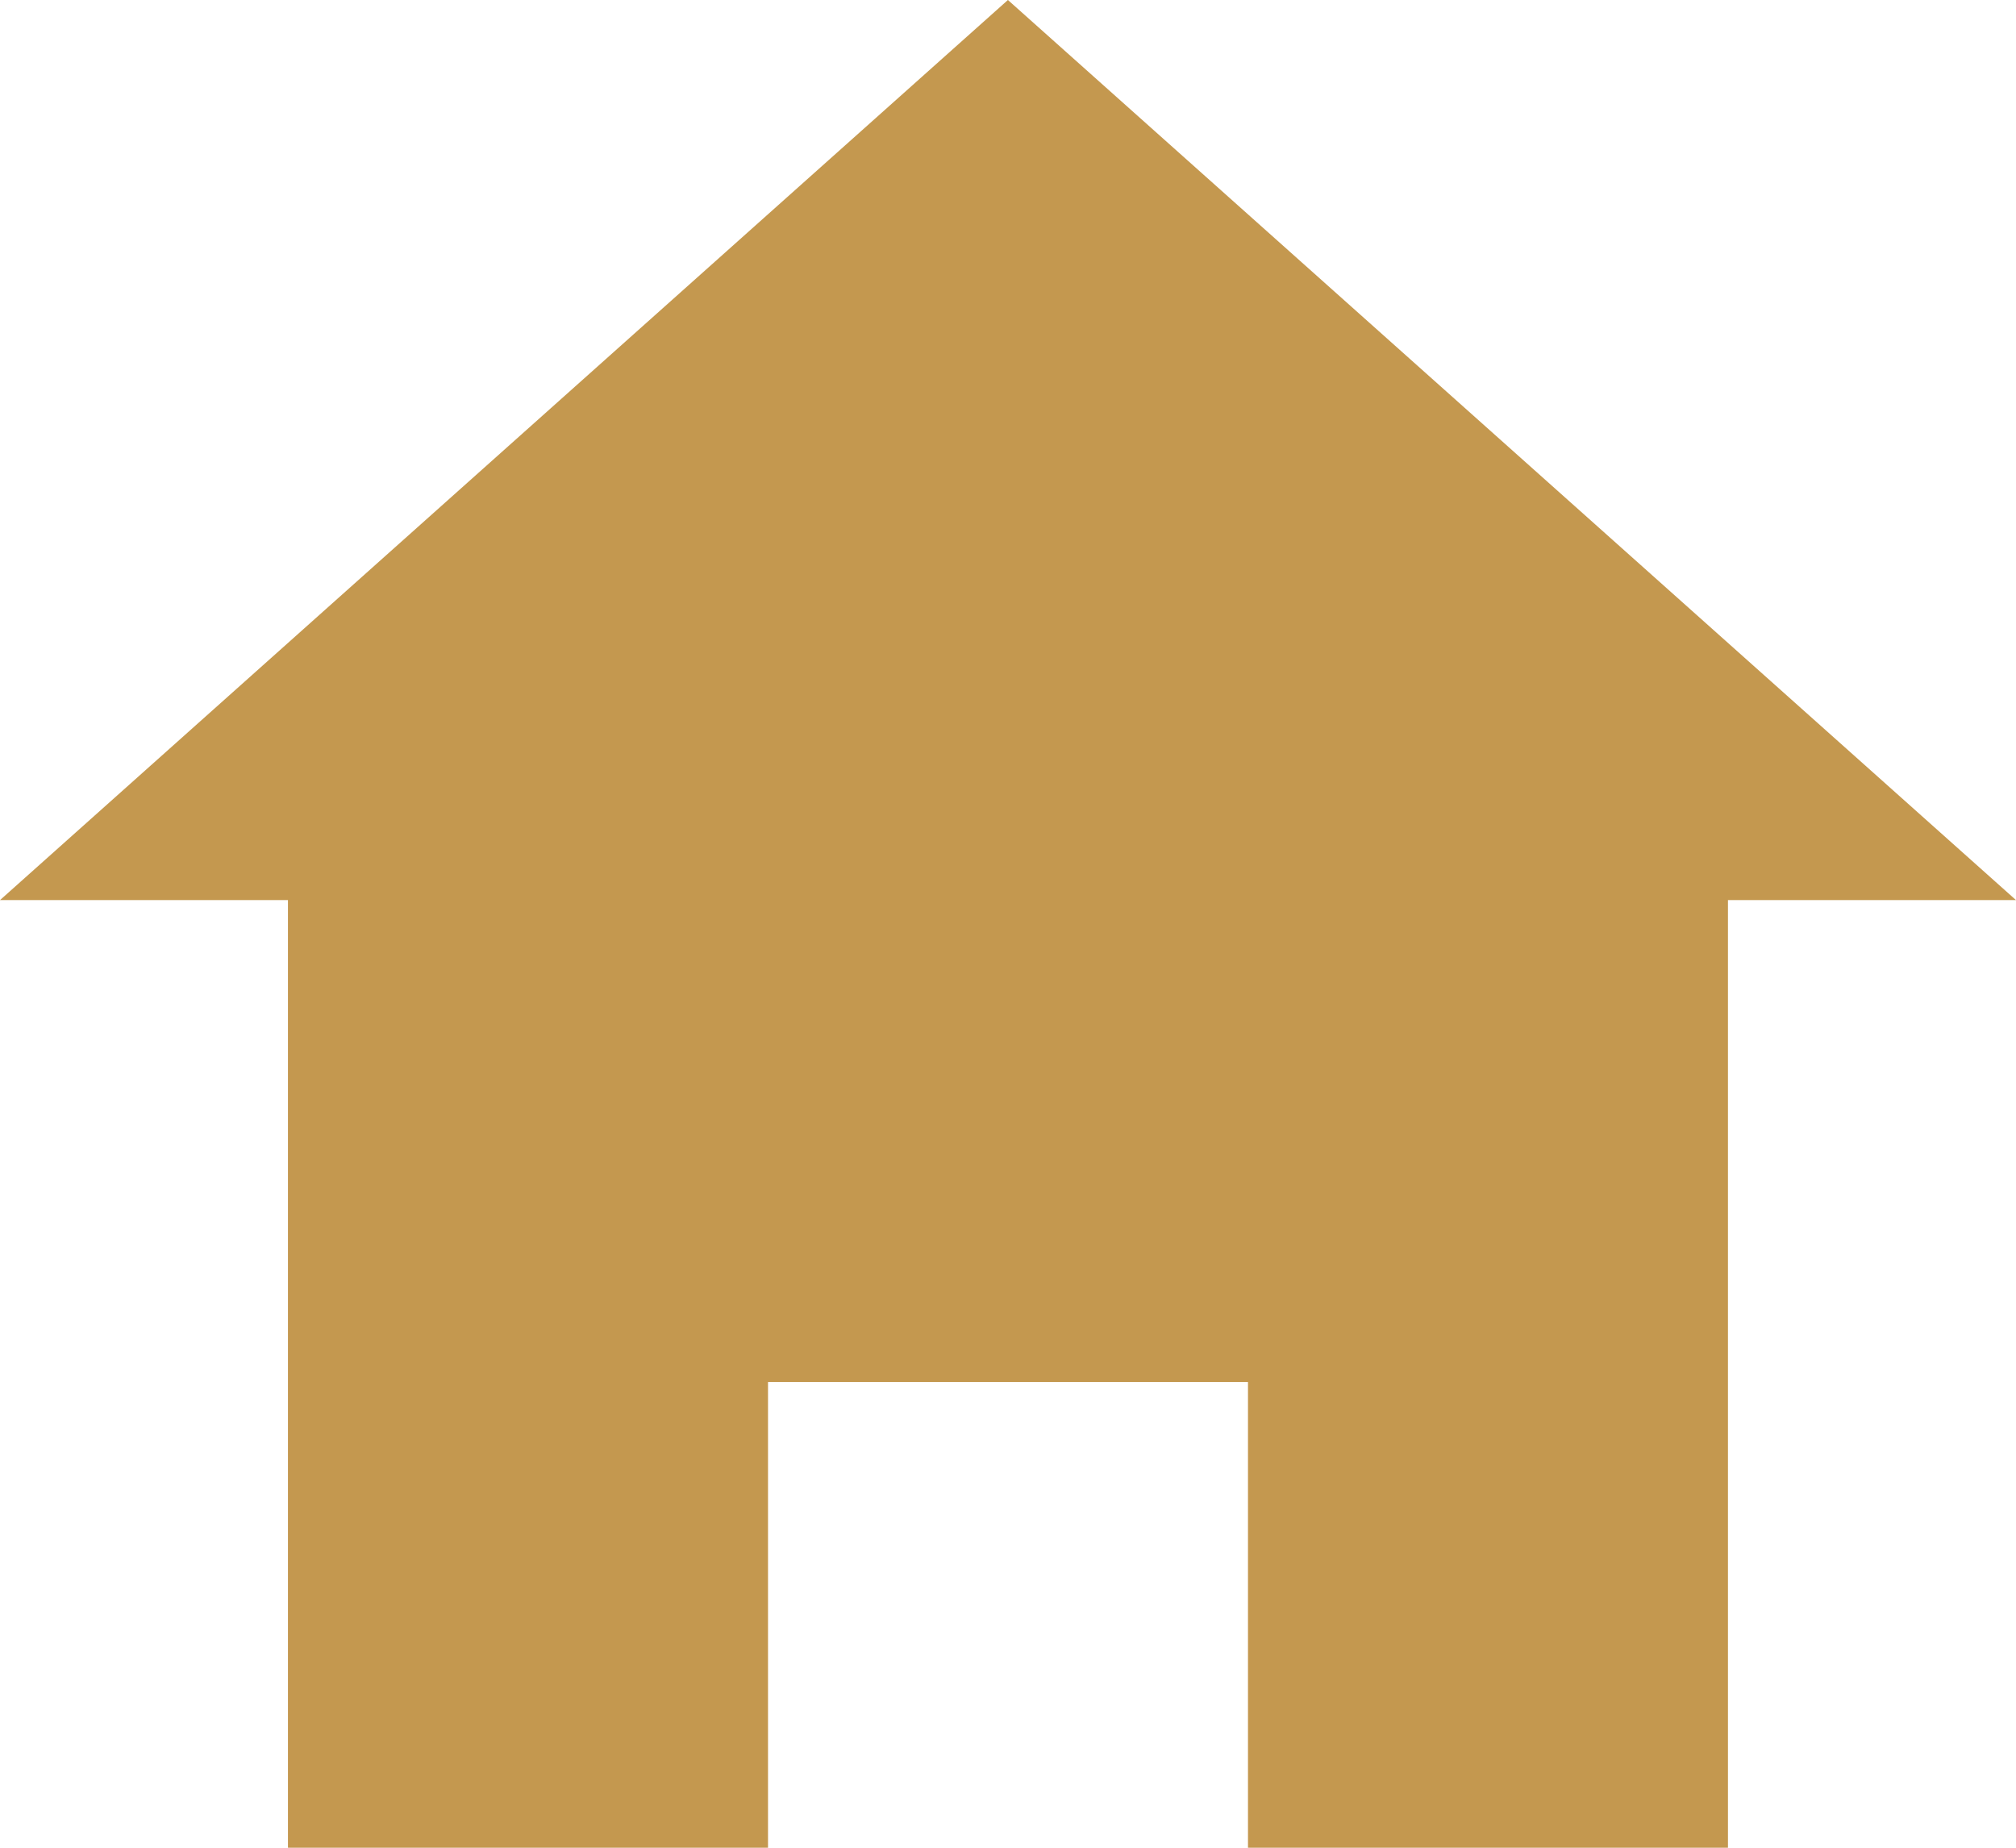 <?xml version="1.0" encoding="UTF-8"?>
<svg width="24px" height="22px" viewBox="0 0 24 22" version="1.1" xmlns="http://www.w3.org/2000/svg" xmlns:xlink="http://www.w3.org/1999/xlink">
    <!-- Generator: Sketch 53 (72520) - https://sketchapp.com -->
    <title>Manage Properties</title>
    <desc>Created with Sketch.</desc>
    <g id="Page-1" stroke="none" stroke-width="1" fill="none" fill-rule="evenodd">
        <g id="01_15-Bells-Website_Seller-Dashboard_Personal-Details_1.1" transform="translate(-60, -229)" fill="#C4984F">
            <polygon id="Manage-Properties" points="71.999 229 60 239.717 63.428 239.717 63.428 251 69.143 251 69.143 245.455 74.857 245.455 74.857 251 80.571 251 80.571 239.717 84 239.717"></polygon>
        </g>
    </g>
</svg>